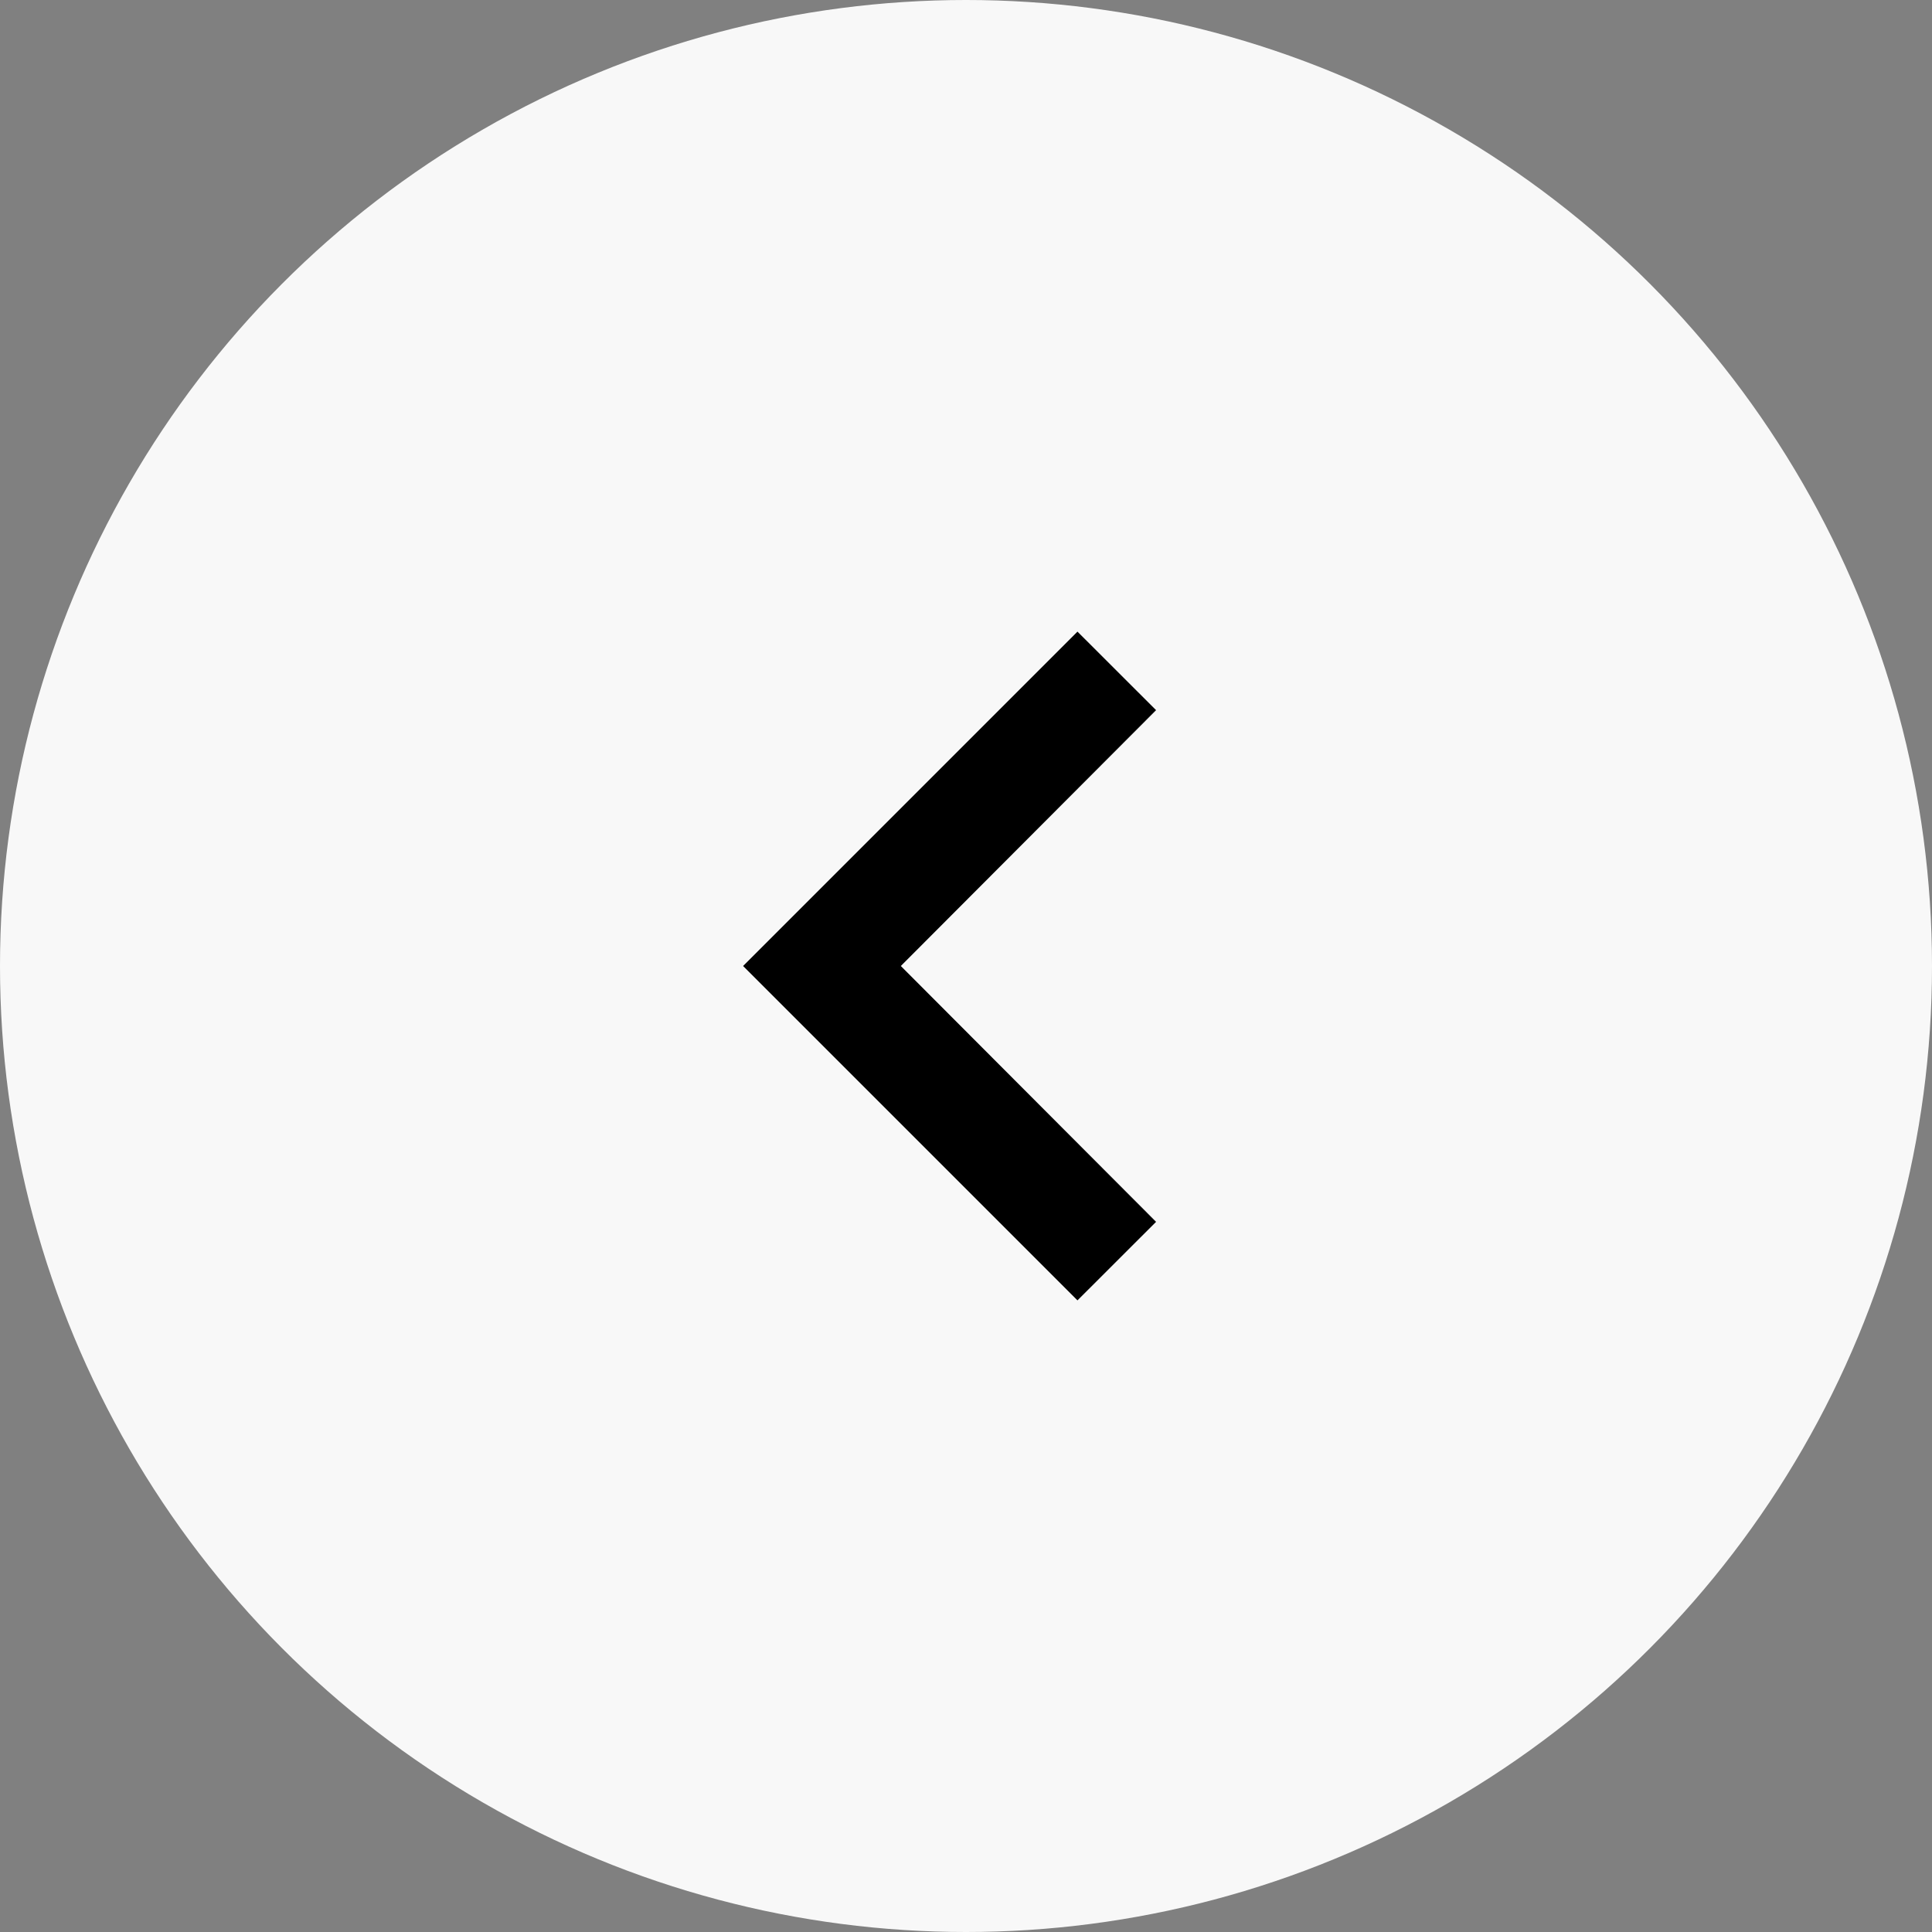 <svg xmlns="http://www.w3.org/2000/svg" width="26" height="26" viewBox="0 0 26 26">
  <rect x="0" y="0" width="26" height="26" fill="#808080" stroke="none"/>
  <g id="image_back" transform="translate(399 1448) rotate(180)">
    <circle id="Ellipse_7" data-name="Ellipse 7" cx="13" cy="13" r="13" transform="translate(373 1422)" fill="#f8f8f8"/>
    <g id="chevron_right-24px" transform="translate(377 1426)">
      <path id="Path_13" data-name="Path 13" d="M0,0H18V18H0Z" fill="none"/>
      <path id="Path_14" data-name="Path 14" d="M9.648,6,8.59,7.057,12.025,10.5,8.59,13.943,9.648,15l4.5-4.5Z" transform="translate(-2.148 -1.5)"/>
    </g>
  </g>
</svg>
